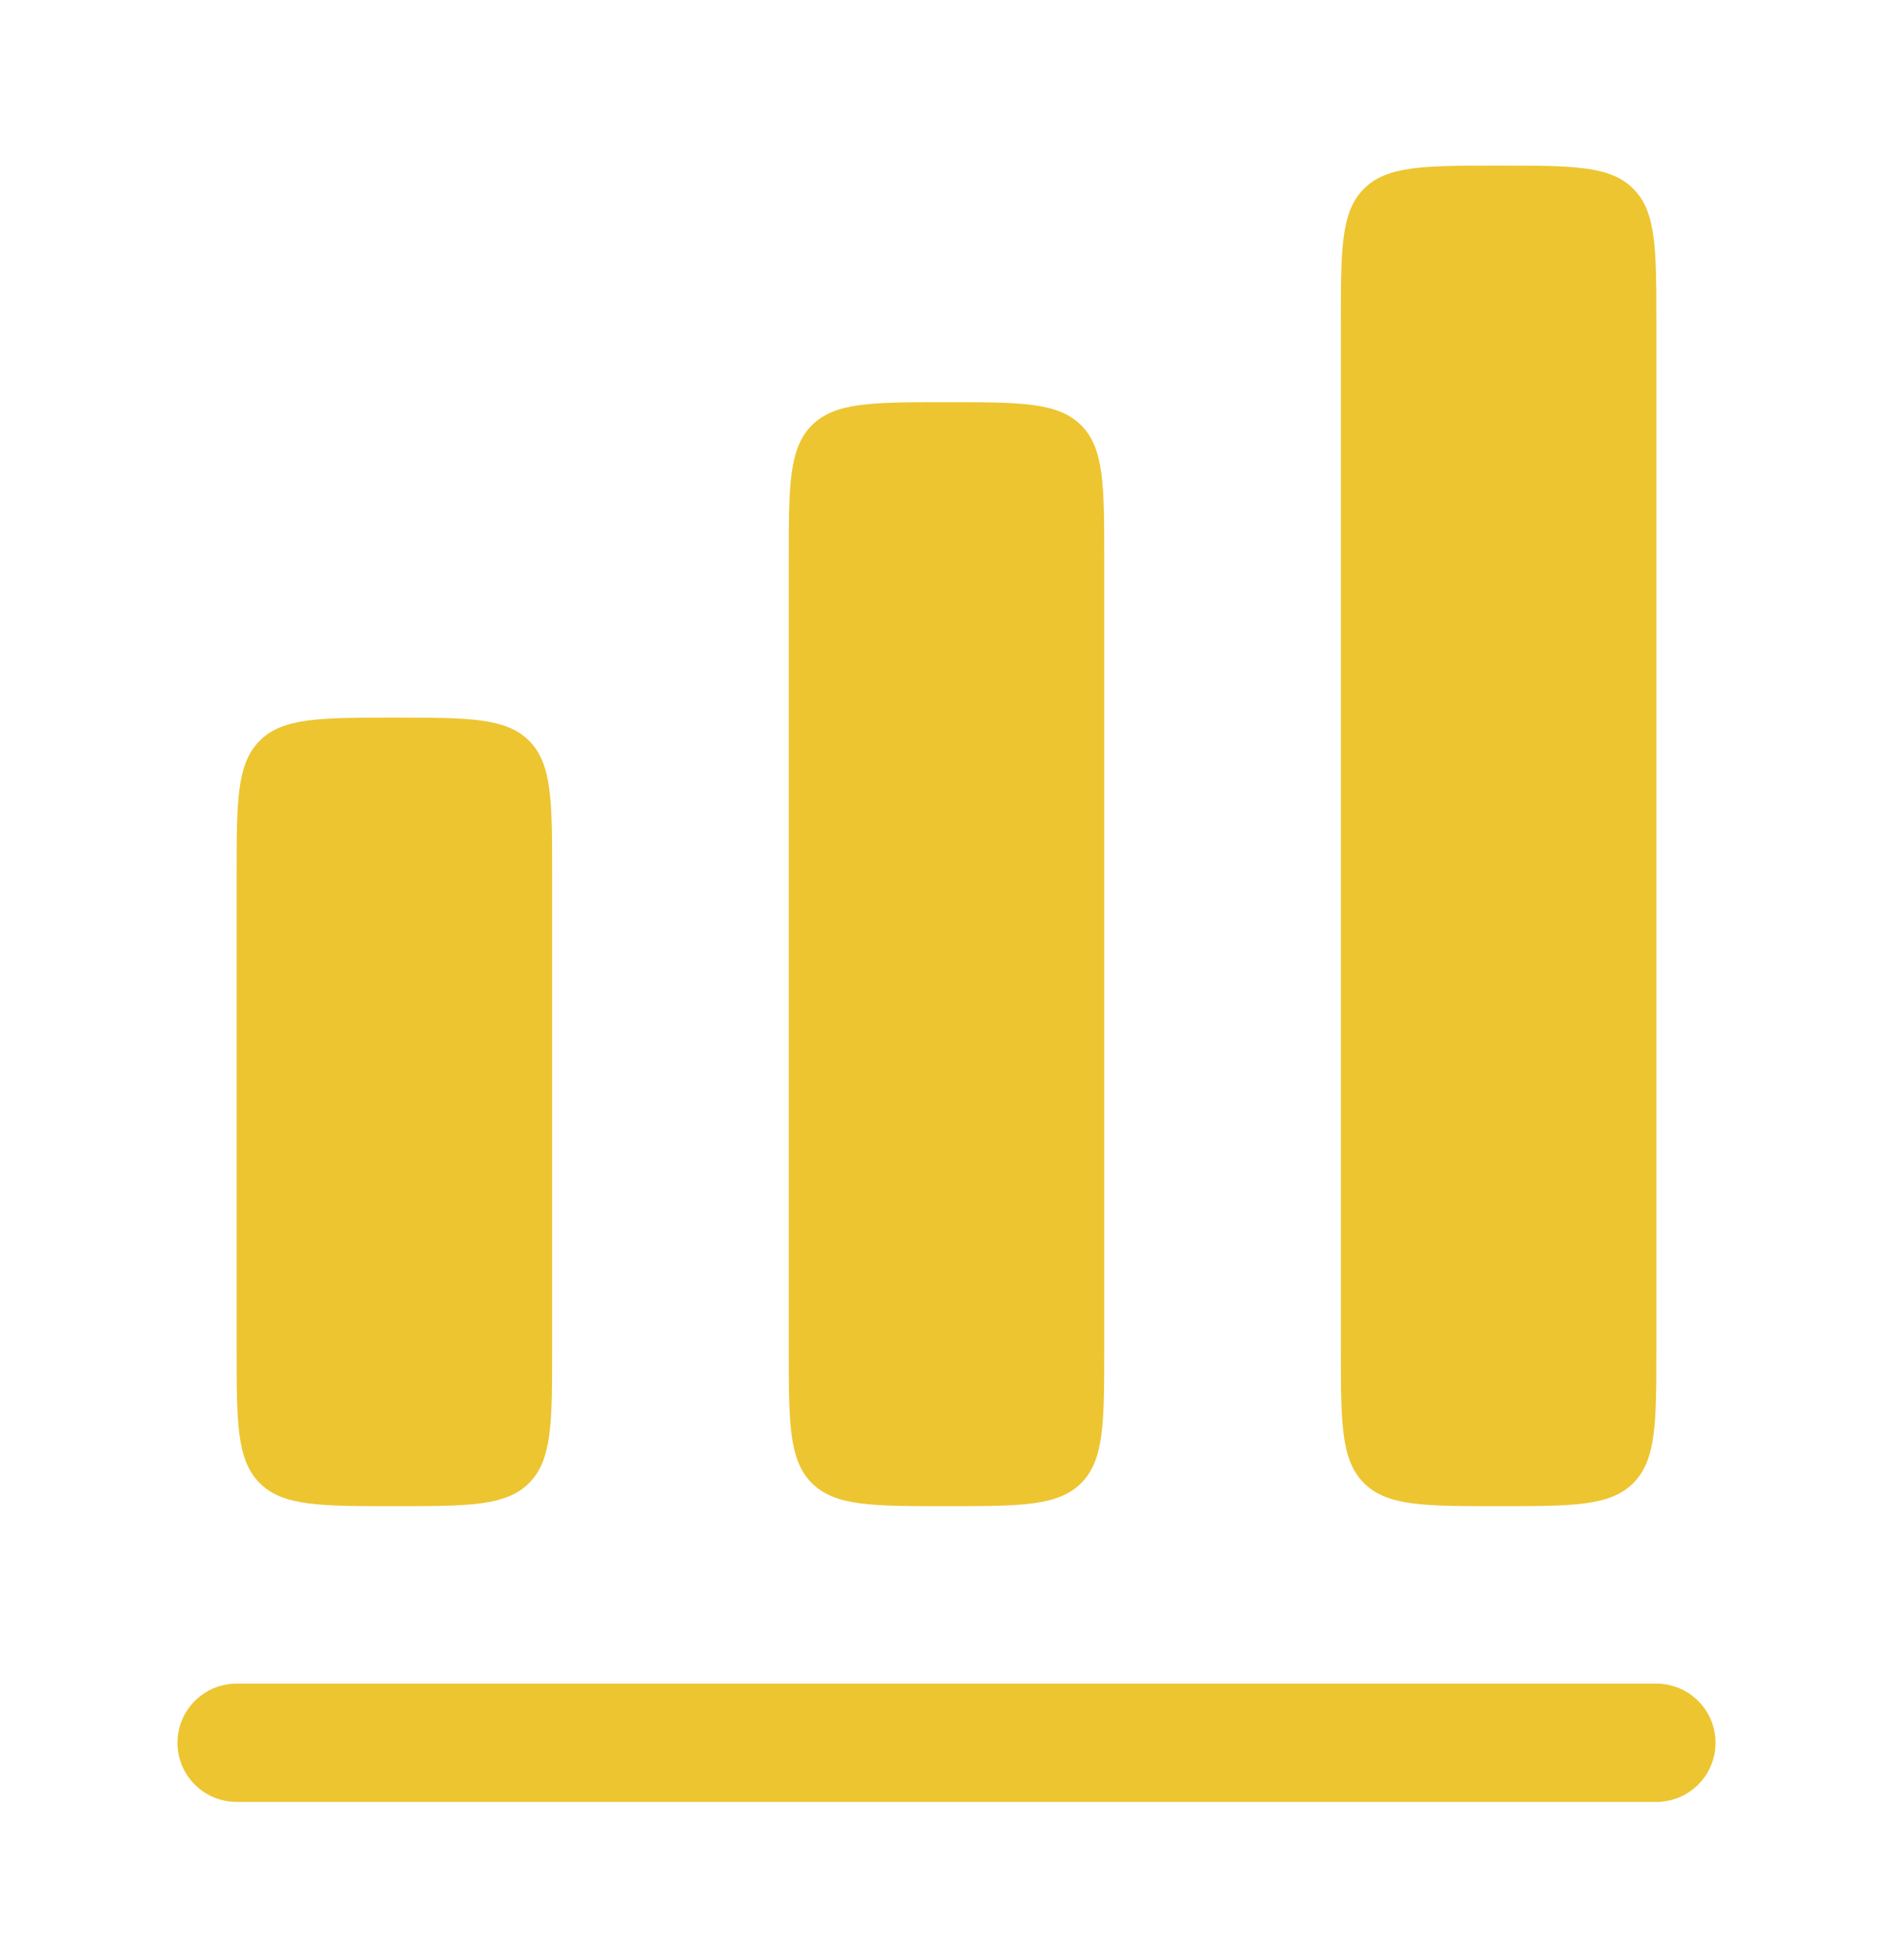 <svg width="28" height="29" viewBox="0 0 28 29" fill="none" xmlns="http://www.w3.org/2000/svg">
<path d="M20.175 2.792C19.833 3.133 19.833 3.683 19.833 4.783V19.95C19.833 21.05 19.833 21.6 20.175 21.942C20.517 22.283 21.067 22.283 22.167 22.283C23.267 22.283 23.817 22.283 24.158 21.942C24.5 21.6 24.5 21.05 24.5 19.95V4.783C24.5 3.683 24.5 3.133 24.158 2.792C23.817 2.45 23.267 2.45 22.167 2.45C21.067 2.45 20.517 2.45 20.175 2.792Z" fill="#EDC531"/>
<path d="M11.667 8.283C11.667 7.183 11.667 6.633 12.008 6.292C12.35 5.95 12.9 5.95 14 5.95C15.1 5.95 15.65 5.95 15.992 6.292C16.333 6.633 16.333 7.183 16.333 8.283V19.95C16.333 21.05 16.333 21.6 15.992 21.942C15.65 22.283 15.1 22.283 14 22.283C12.9 22.283 12.35 22.283 12.008 21.942C11.667 21.6 11.667 21.05 11.667 19.95V8.283Z" fill="#EDC531"/>
<path d="M3.842 10.958C3.5 11.3 3.5 11.85 3.5 12.95V19.95C3.5 21.05 3.5 21.6 3.842 21.942C4.183 22.283 4.733 22.283 5.833 22.283C6.933 22.283 7.483 22.283 7.825 21.942C8.167 21.6 8.167 21.05 8.167 19.95V12.95C8.167 11.85 8.167 11.3 7.825 10.958C7.483 10.617 6.933 10.617 5.833 10.617C4.733 10.617 4.183 10.617 3.842 10.958Z" fill="#EDC531"/>
<path d="M3.5 24.908C3.017 24.908 2.625 25.3 2.625 25.783C2.625 26.267 3.017 26.658 3.5 26.658H24.5C24.983 26.658 25.375 26.267 25.375 25.783C25.375 25.3 24.983 24.908 24.5 24.908H3.5Z" fill="#EDC531"/>
</svg>
